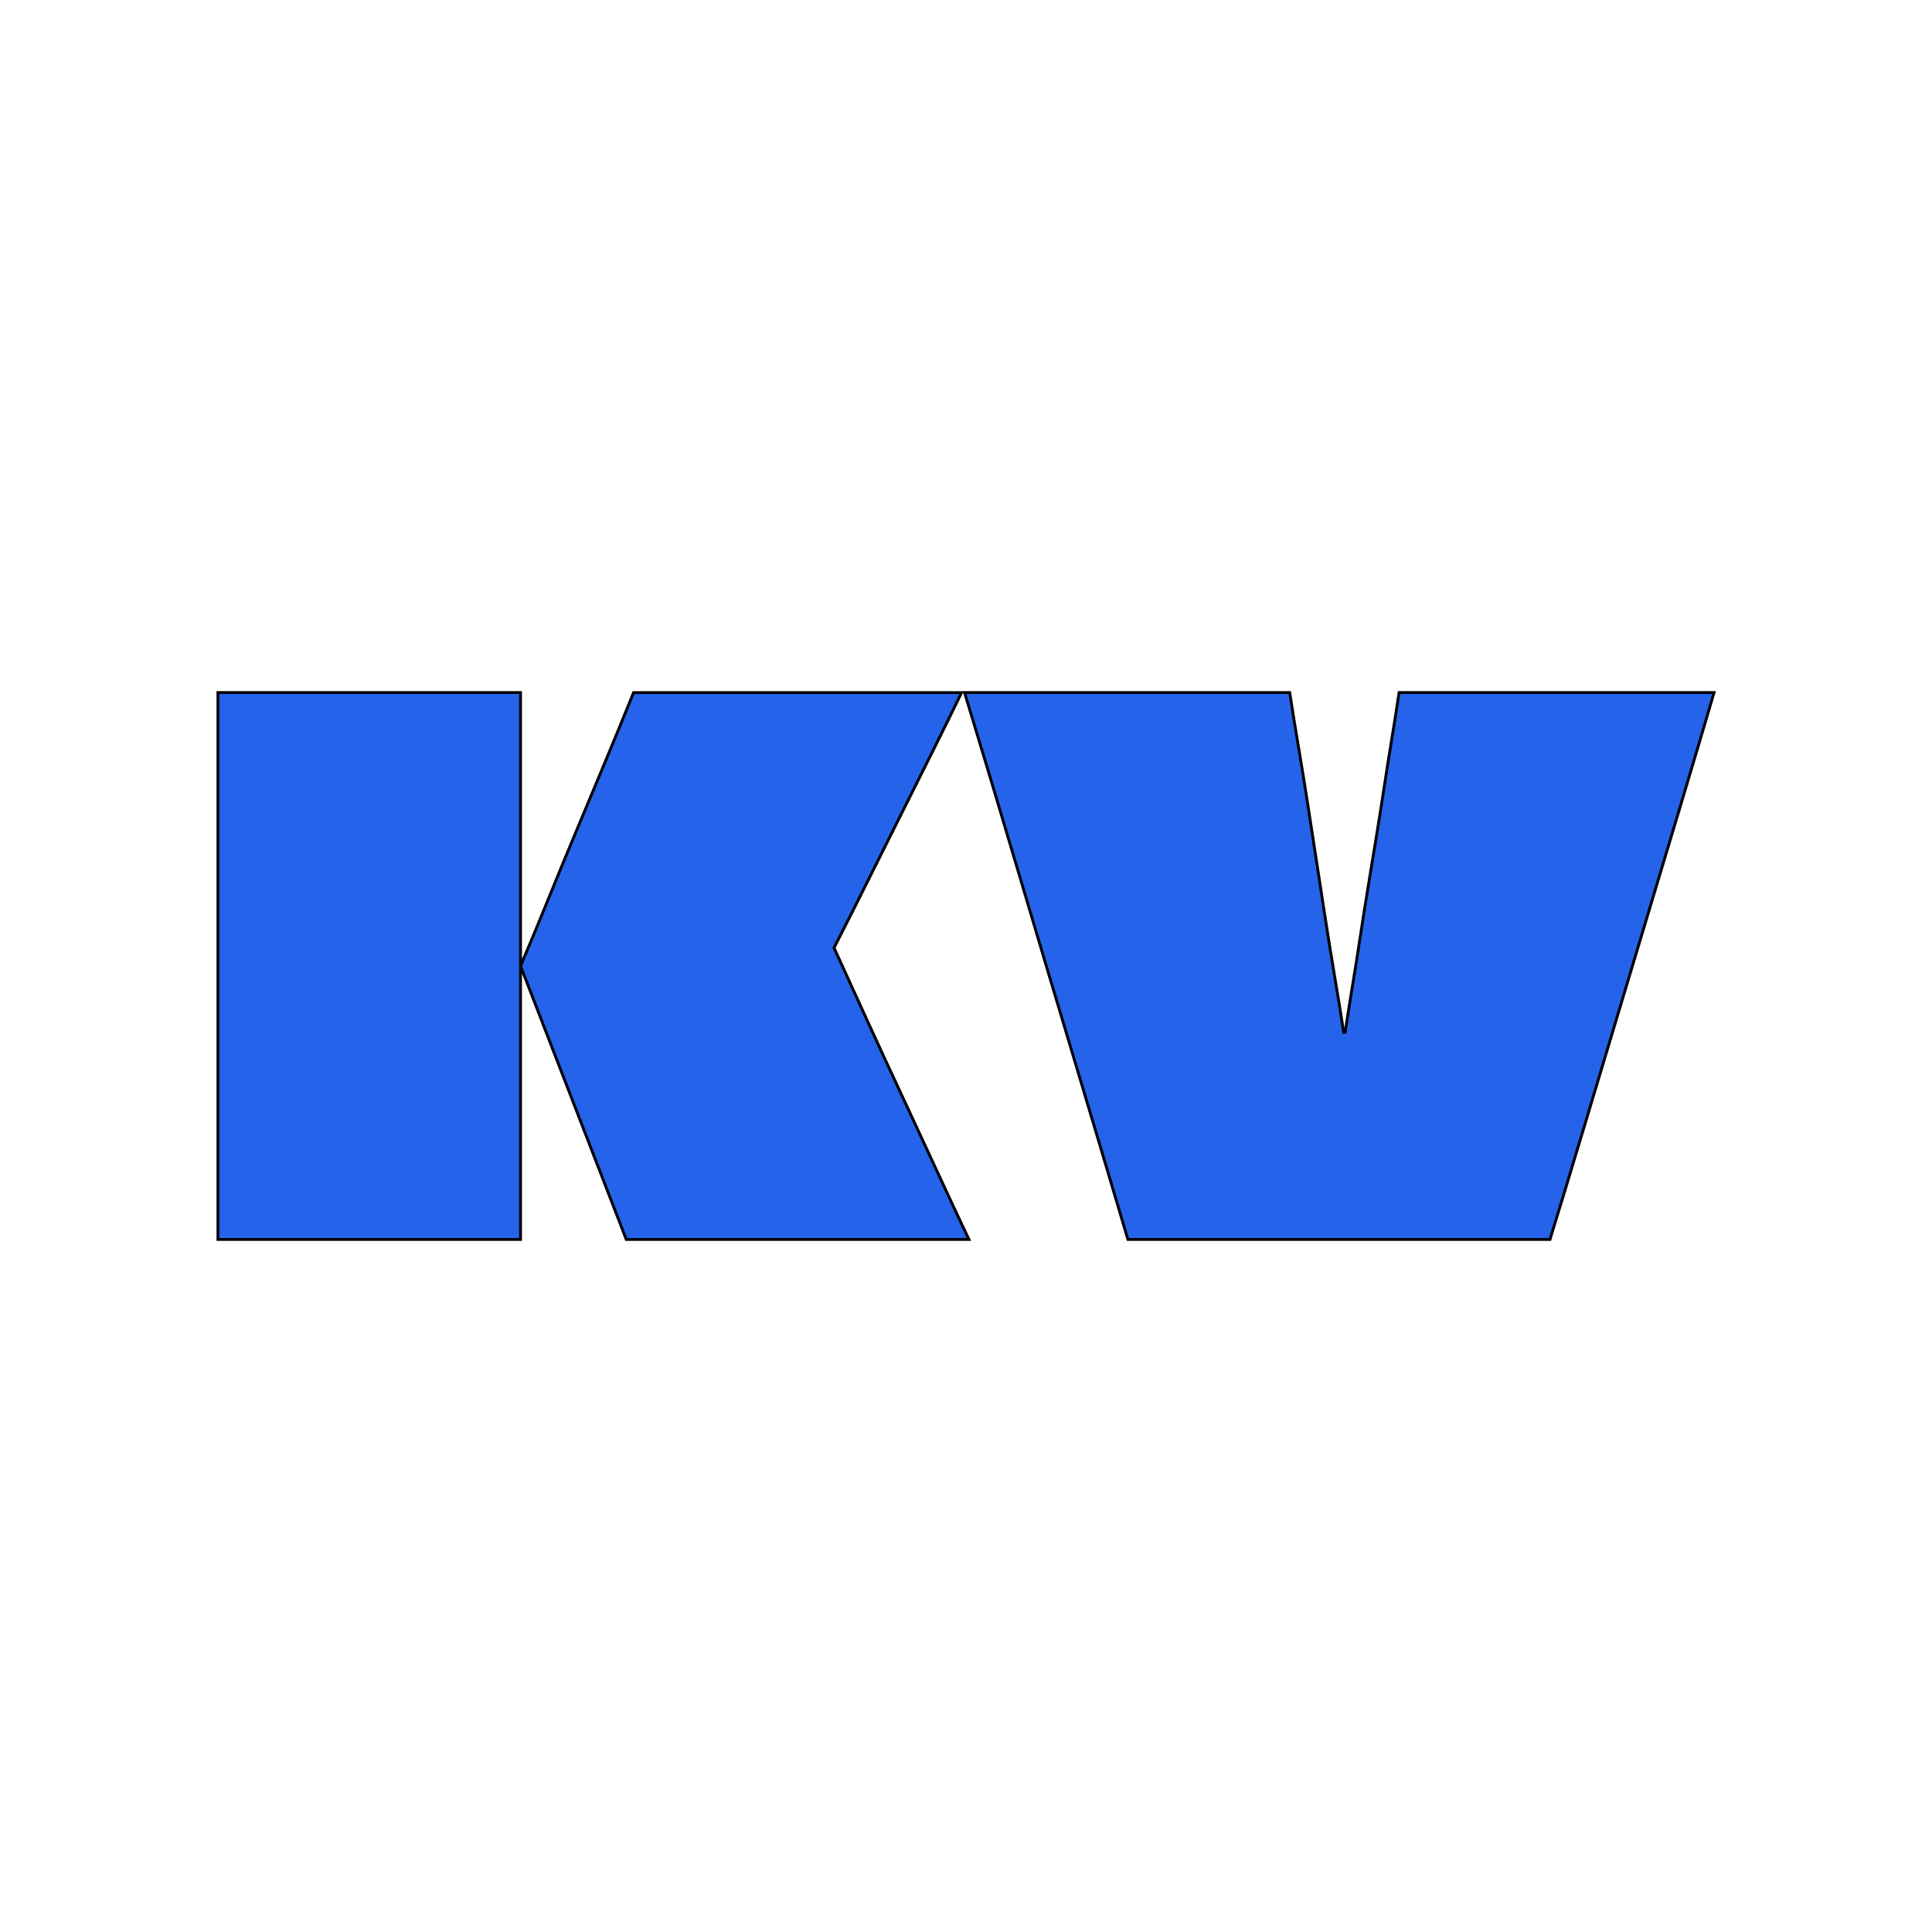 <svg xmlns="http://www.w3.org/2000/svg" xml:space="preserve" width="128" height="128" data-id="lg_LpwdynbmD1TBuKX97q" data-version="1"><g data-padding="20"><path fill="#2563eb" stroke="null" stroke-width=".188" d="M64.194 82.115H41.49L34.487 64q.966-2.27 1.884-4.54t1.86-4.517 1.884-4.517 1.86-4.54H63.71q-.821 1.69-1.93 3.912l-2.248 4.492q-1.135 2.272-2.102 4.203-.964 1.933-1.568 3.115l-.605 1.185.628 1.376 1.643 3.6q1.014 2.222 2.223 4.805 1.207 2.584 2.365 5.096 1.16 2.512 2.078 4.445Zm-29.707 0H14.439v-36.23h20.048Zm58.206-36.23h20.868q-1.063 3.624-2.15 7.247l-2.173 7.245-2.174 7.246-2.173 7.245q-1.086 3.623-2.198 7.247H74.725q-1.788-6.04-3.599-12.077Q69.314 64 67.527 57.962q-1.788-6.04-3.623-12.077h21.544q.29 1.884.604 3.744t.604 3.744l.579 3.768.58 3.768q.29 1.884.604 3.743t.604 3.744h.096q.242-1.594.507-3.213.266-1.617.508-3.212.24-1.594.506-3.211l.532-3.238q.265-1.617.508-3.212.24-1.594.507-3.211.265-1.62.506-3.214Z" font-family="Climate Crisis" font-size="256.901"/><path fill="transparent" stroke="transparent" stroke-width=".195" d="M12.5 45.14h103v37.72h-103z"/></g></svg>